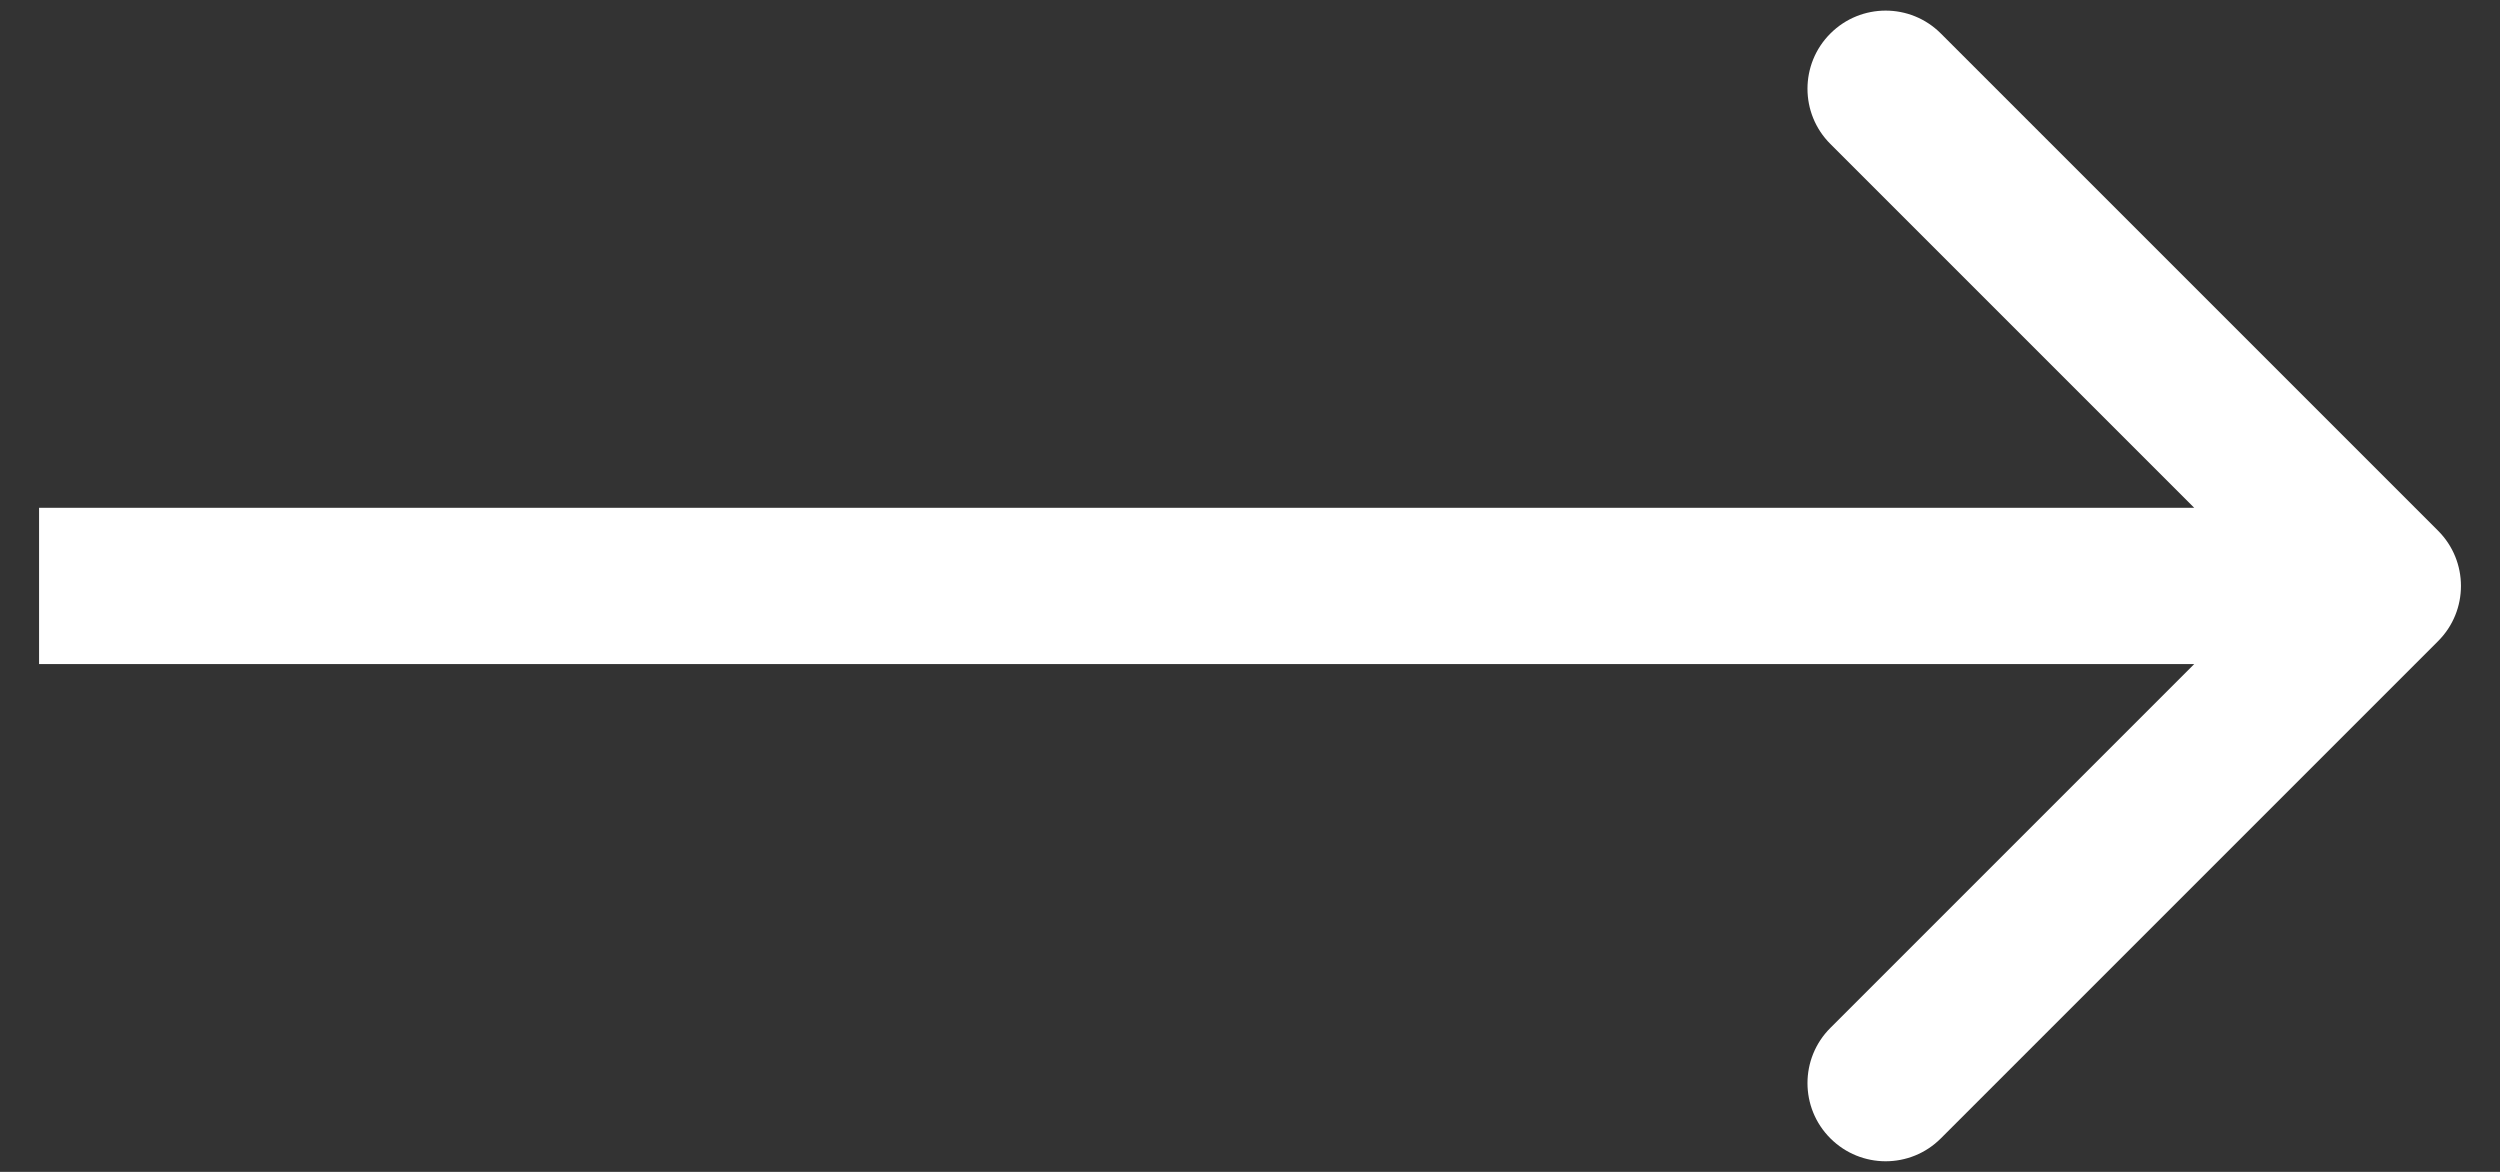 <svg width="32" height="15" viewBox="0 0 32 15" fill="none" xmlns="http://www.w3.org/2000/svg">
<rect x="0" y="0" width="32" height="15" fill="#333333" stroke="none"/>
<path d="M31.207 8.207C31.598 7.817 31.598 7.183 31.207 6.793L24.843 0.429C24.453 0.038 23.82 0.038 23.429 0.429C23.038 0.819 23.038 1.453 23.429 1.843L29.086 7.5L23.429 13.157C23.038 13.547 23.038 14.181 23.429 14.571C23.82 14.962 24.453 14.962 24.843 14.571L31.207 8.207ZM0.5 8.5H30.5V6.5H0.5V8.5Z" fill="white"/>
</svg>
